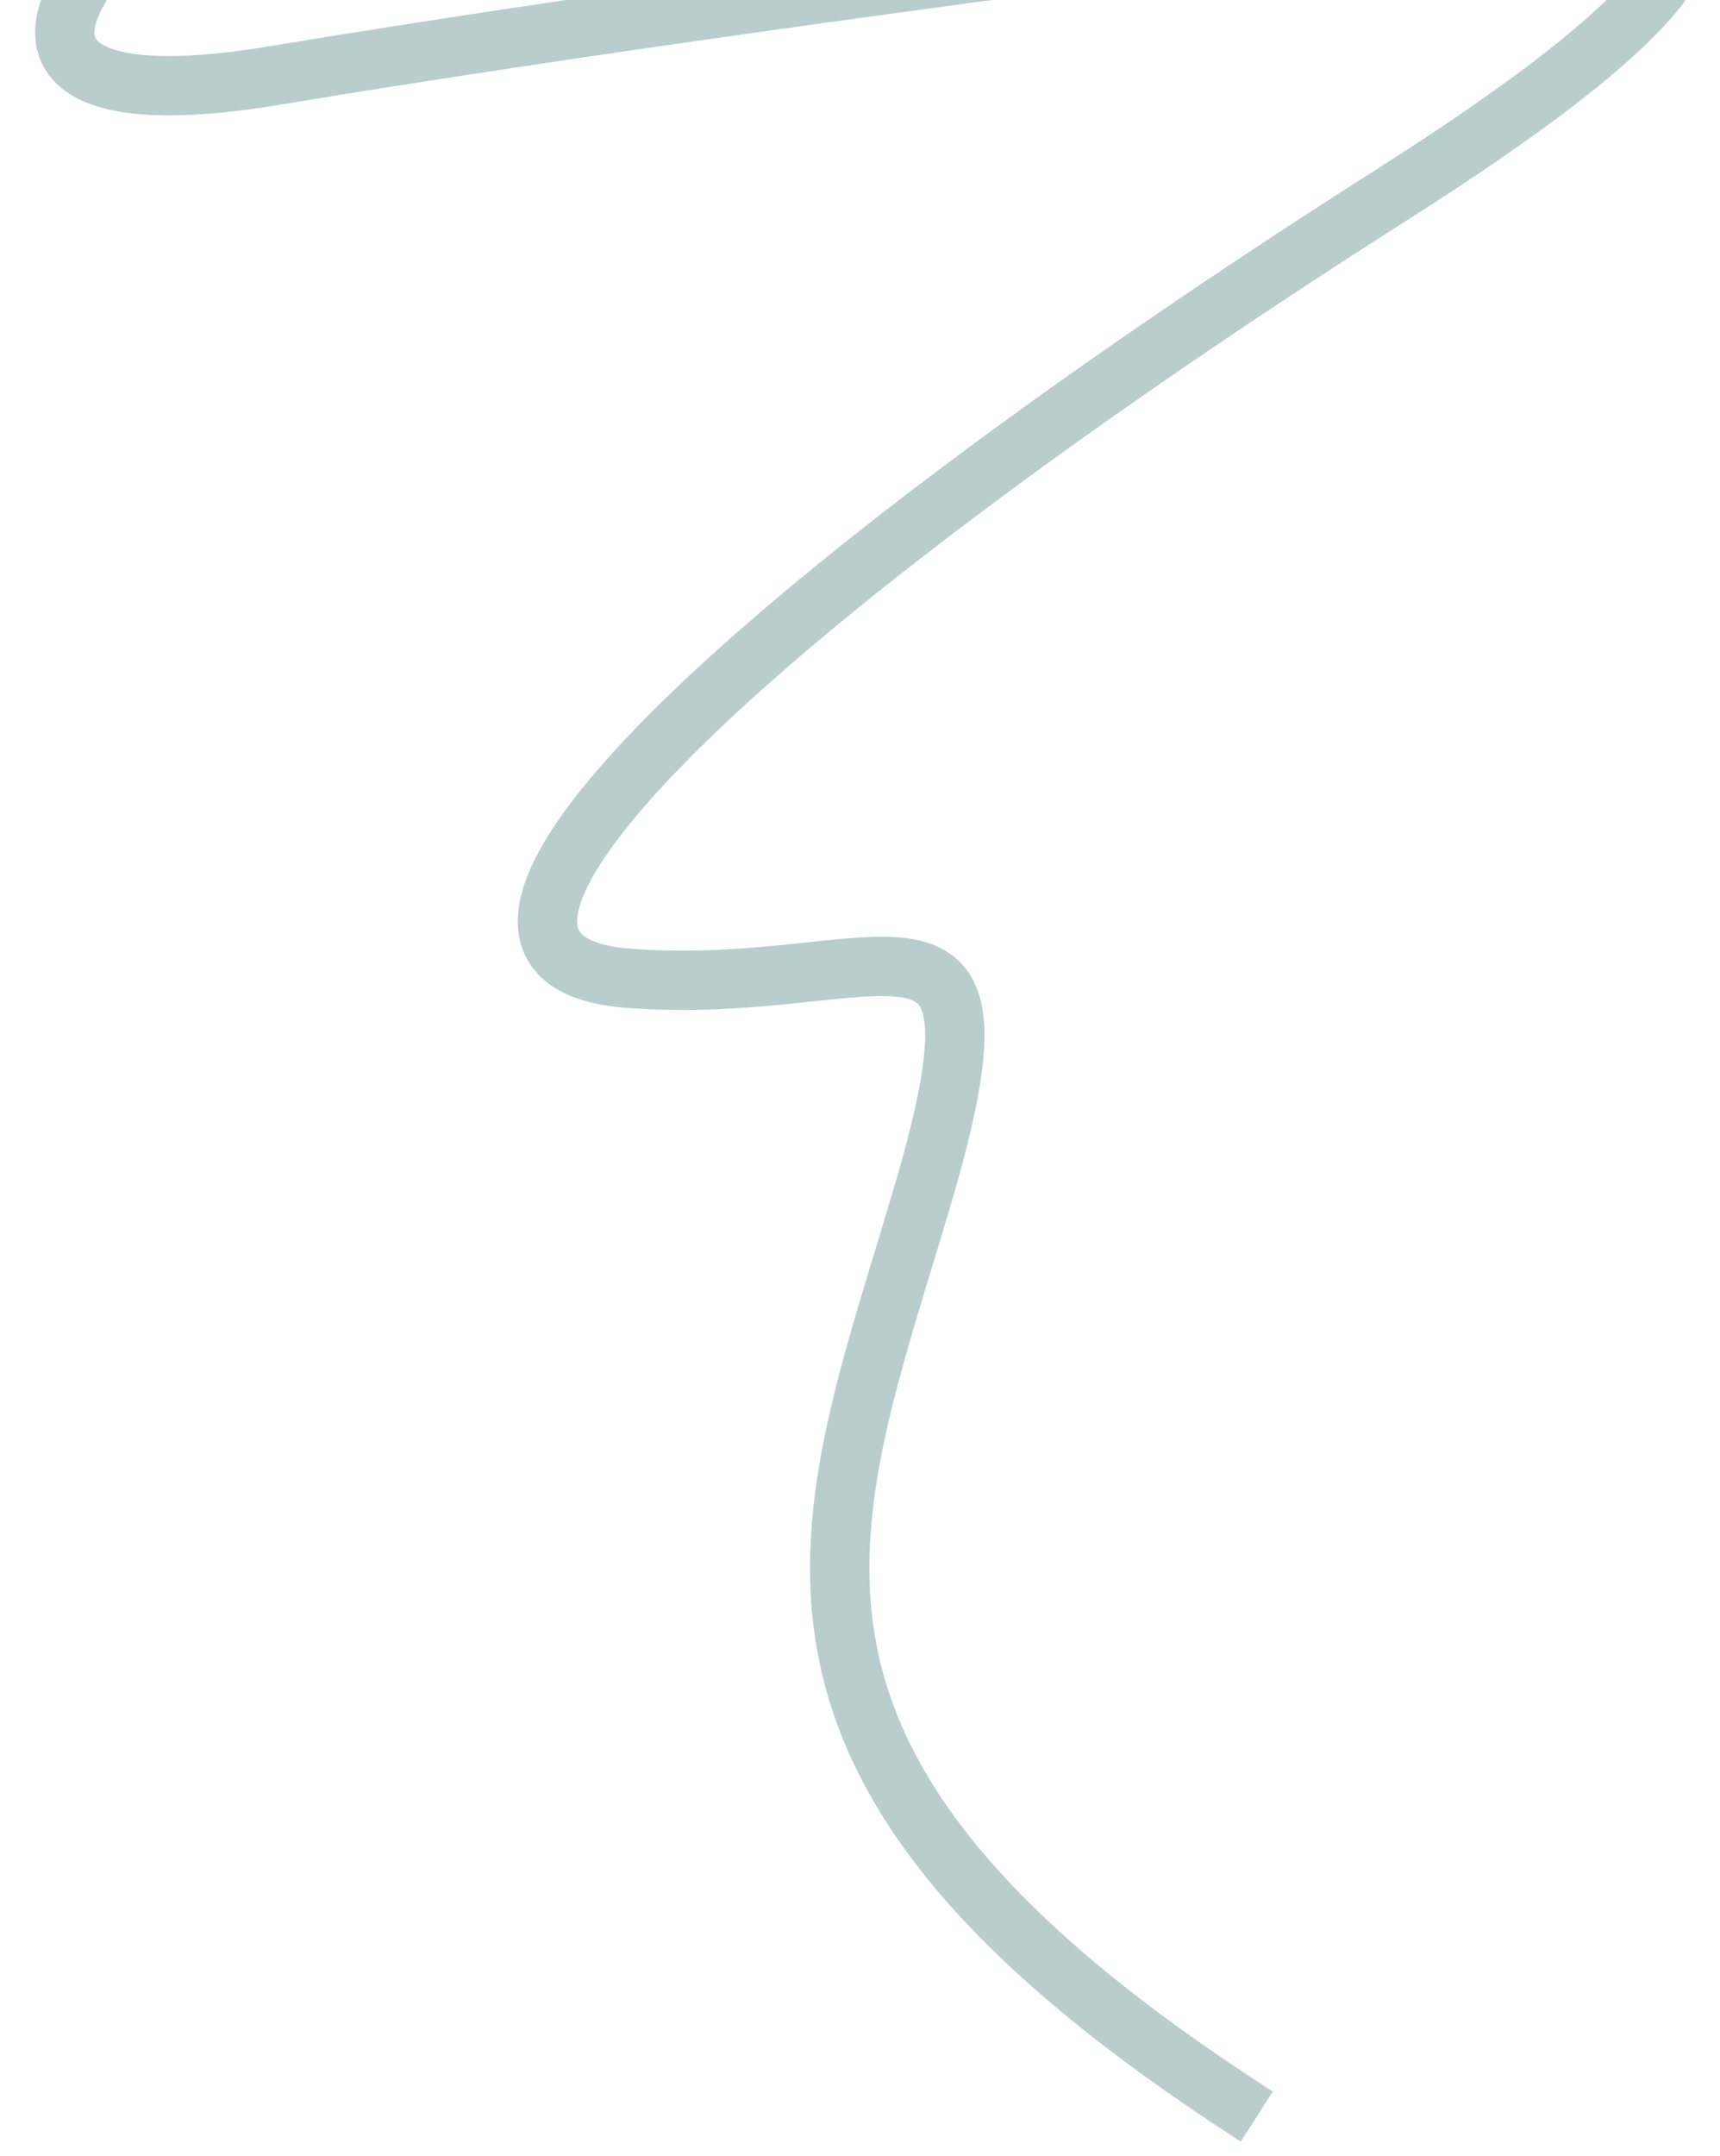 <svg width="87" height="109" viewBox="0 0 87 109" fill="none" xmlns="http://www.w3.org/2000/svg">
<path opacity="0.4" d="M1 -26.942C22.519 -27.273 59.995 -26.347 37.748 -19.997C9.939 -12.06 -9.925 7.784 13.911 3.815C32.98 0.64 59.598 -2.799 70.523 -4.122C81.448 -6.437 96.743 -6.9 70.523 9.768C37.748 30.604 18.877 48.462 31.789 49.455C44.7 50.447 51.652 43.502 46.686 60.368C41.72 77.235 35.761 89.141 63.57 107" stroke="#52827F" stroke-width="3"/>
</svg>
